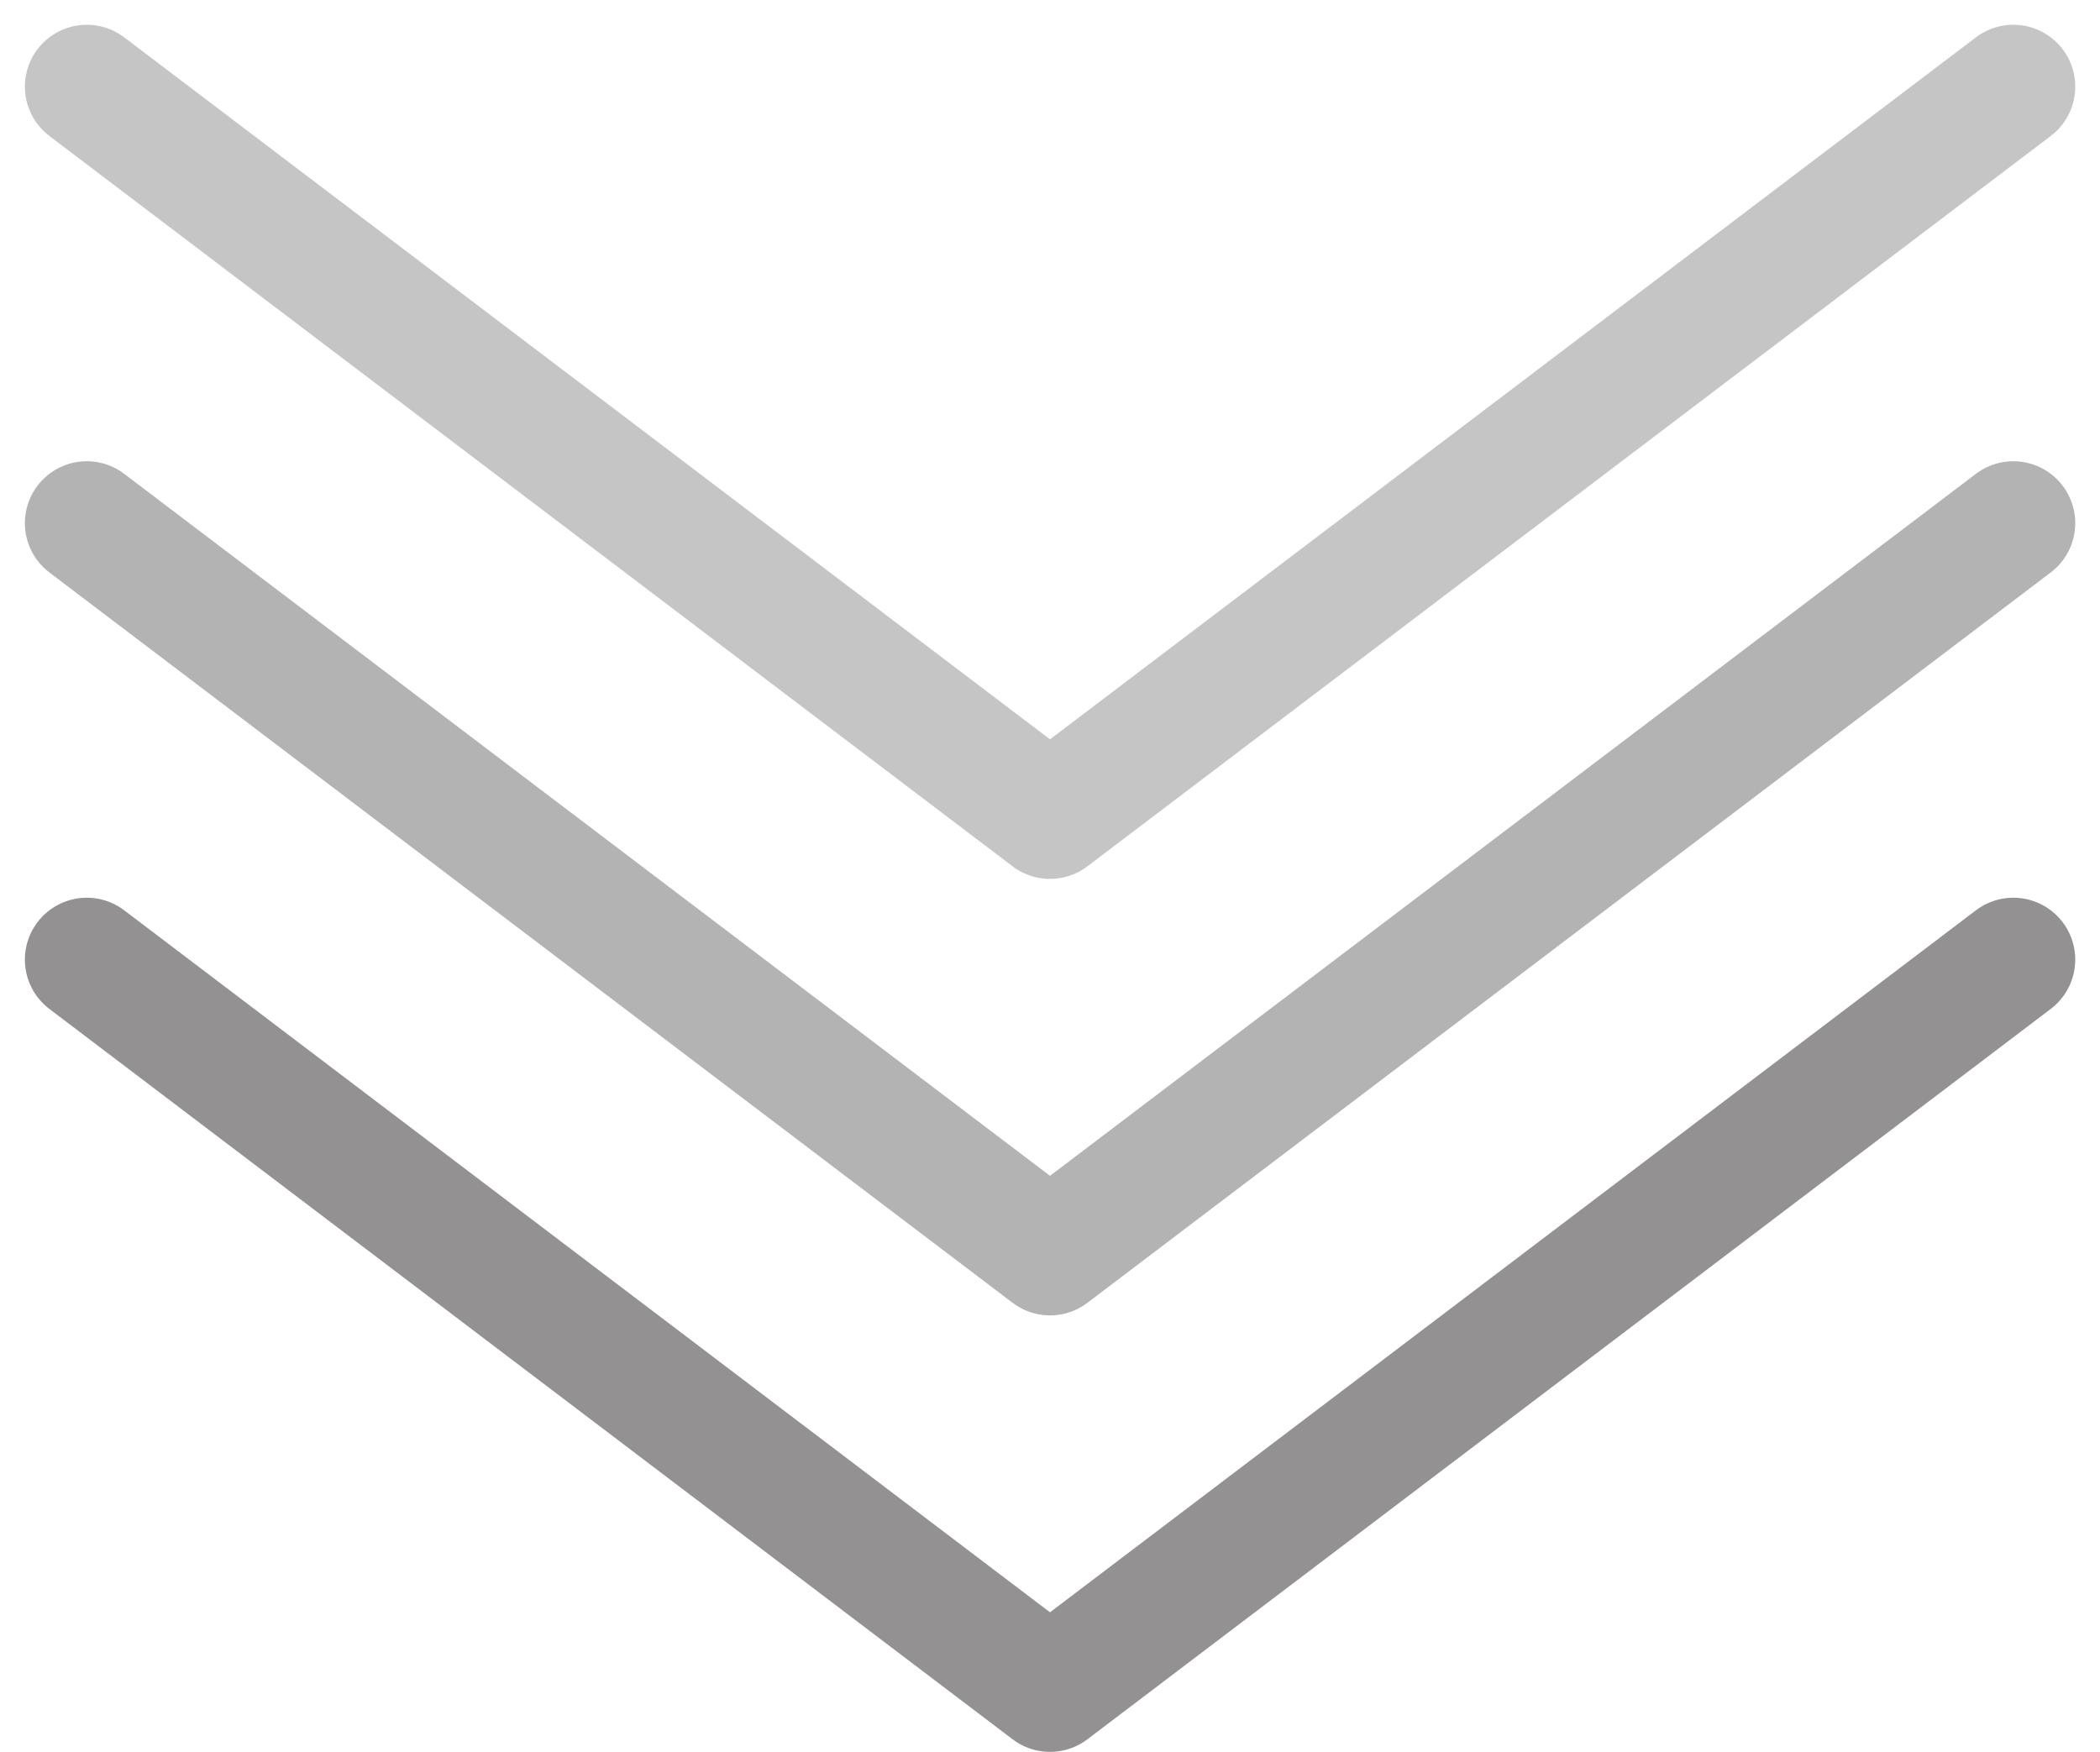 <svg xmlns="http://www.w3.org/2000/svg" width="16.962" height="14.151" viewBox="0 0 16.962 14.151">
  <g id="decrease" transform="translate(0.701 0.7)">
    <g id="download-arrow">
      <path id="Path_4150" data-name="Path 4150" d="M19.561,5.5l-7.781,5.9L4,5.5" transform="translate(-4 -5.5)" fill="none" stroke="rgba(145,145,145,0.52)" stroke-linecap="round" stroke-linejoin="round" stroke-width="1"/>
    </g>
    <g id="download-arrow-2" data-name="download-arrow" transform="translate(0 2.526)">
      <path id="Path_4150-2" data-name="Path 4150" d="M19.561,5.5l-7.781,5.9L4,5.5" transform="translate(-4 -4.5)" fill="none" stroke="rgba(145,145,145,0.69)" stroke-linecap="round" stroke-linejoin="round" stroke-width="1"/>
    </g>
    <g id="download-arrow-3" data-name="download-arrow" transform="translate(0 5.052)">
      <path id="Path_4150-3" data-name="Path 4150" d="M19.561,5.5l-7.781,5.9L4,5.5" transform="translate(-4 -3.5)" fill="none" stroke="#939191" stroke-linecap="round" stroke-linejoin="round" stroke-width="1"/>
    </g>
  </g>
</svg>
